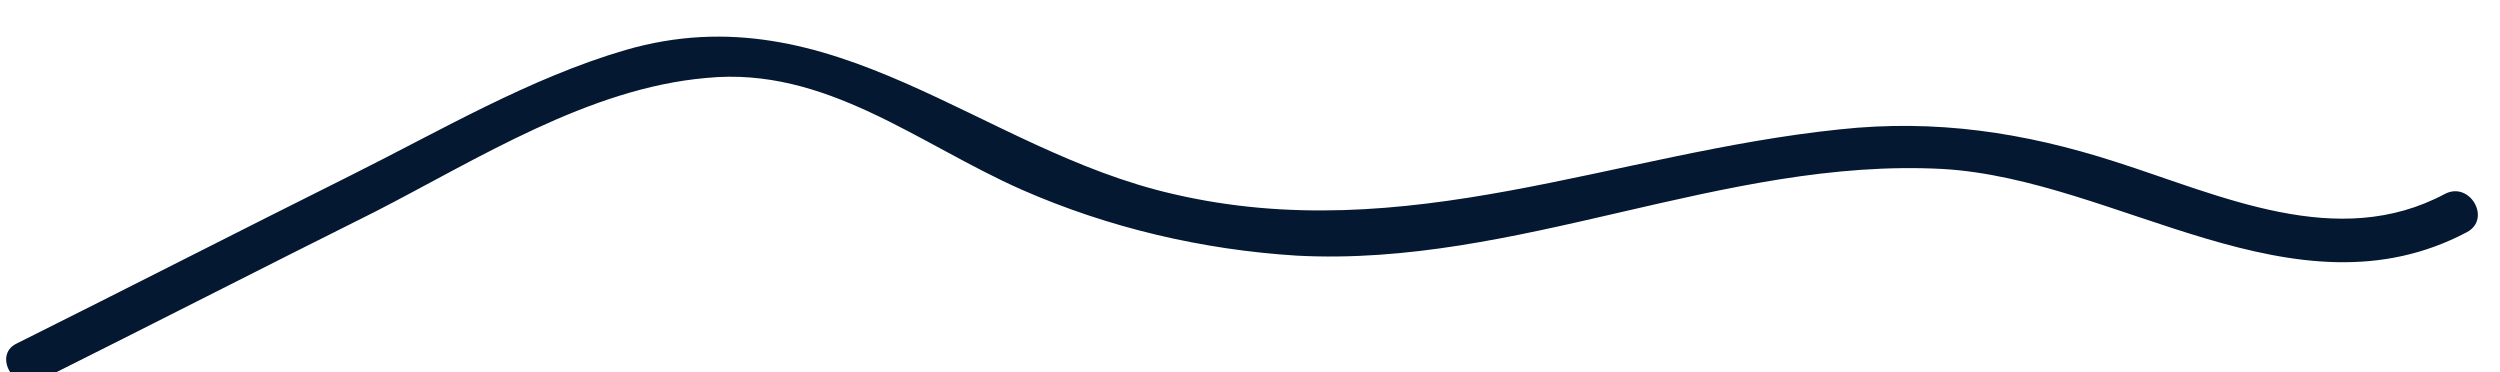 <?xml version="1.0" encoding="UTF-8" standalone="no"?><svg width='47' height='7' viewBox='0 0 47 7' fill='none' xmlns='http://www.w3.org/2000/svg'>
<path d='M0.747 7.154C2.85 6.104 4.953 5.027 7.056 3.978C8.993 2.984 11.068 1.658 13.282 1.465C15.523 1.244 17.267 2.708 19.204 3.564C20.836 4.282 22.607 4.696 24.378 4.806C28.529 5.027 32.403 2.956 36.526 3.177C39.819 3.37 43.139 6.077 46.377 4.365C46.847 4.116 46.432 3.398 45.962 3.647C43.942 4.724 41.756 3.674 39.763 3.039C38.048 2.487 36.388 2.238 34.589 2.432C30.328 2.873 26.426 4.668 22.054 3.647C18.429 2.818 15.662 -0.192 11.76 0.94C9.961 1.465 8.274 2.459 6.613 3.288C4.51 4.337 2.407 5.414 0.304 6.463C-0.138 6.684 0.277 7.402 0.747 7.154Z' fill='#041832'/>
</svg>
